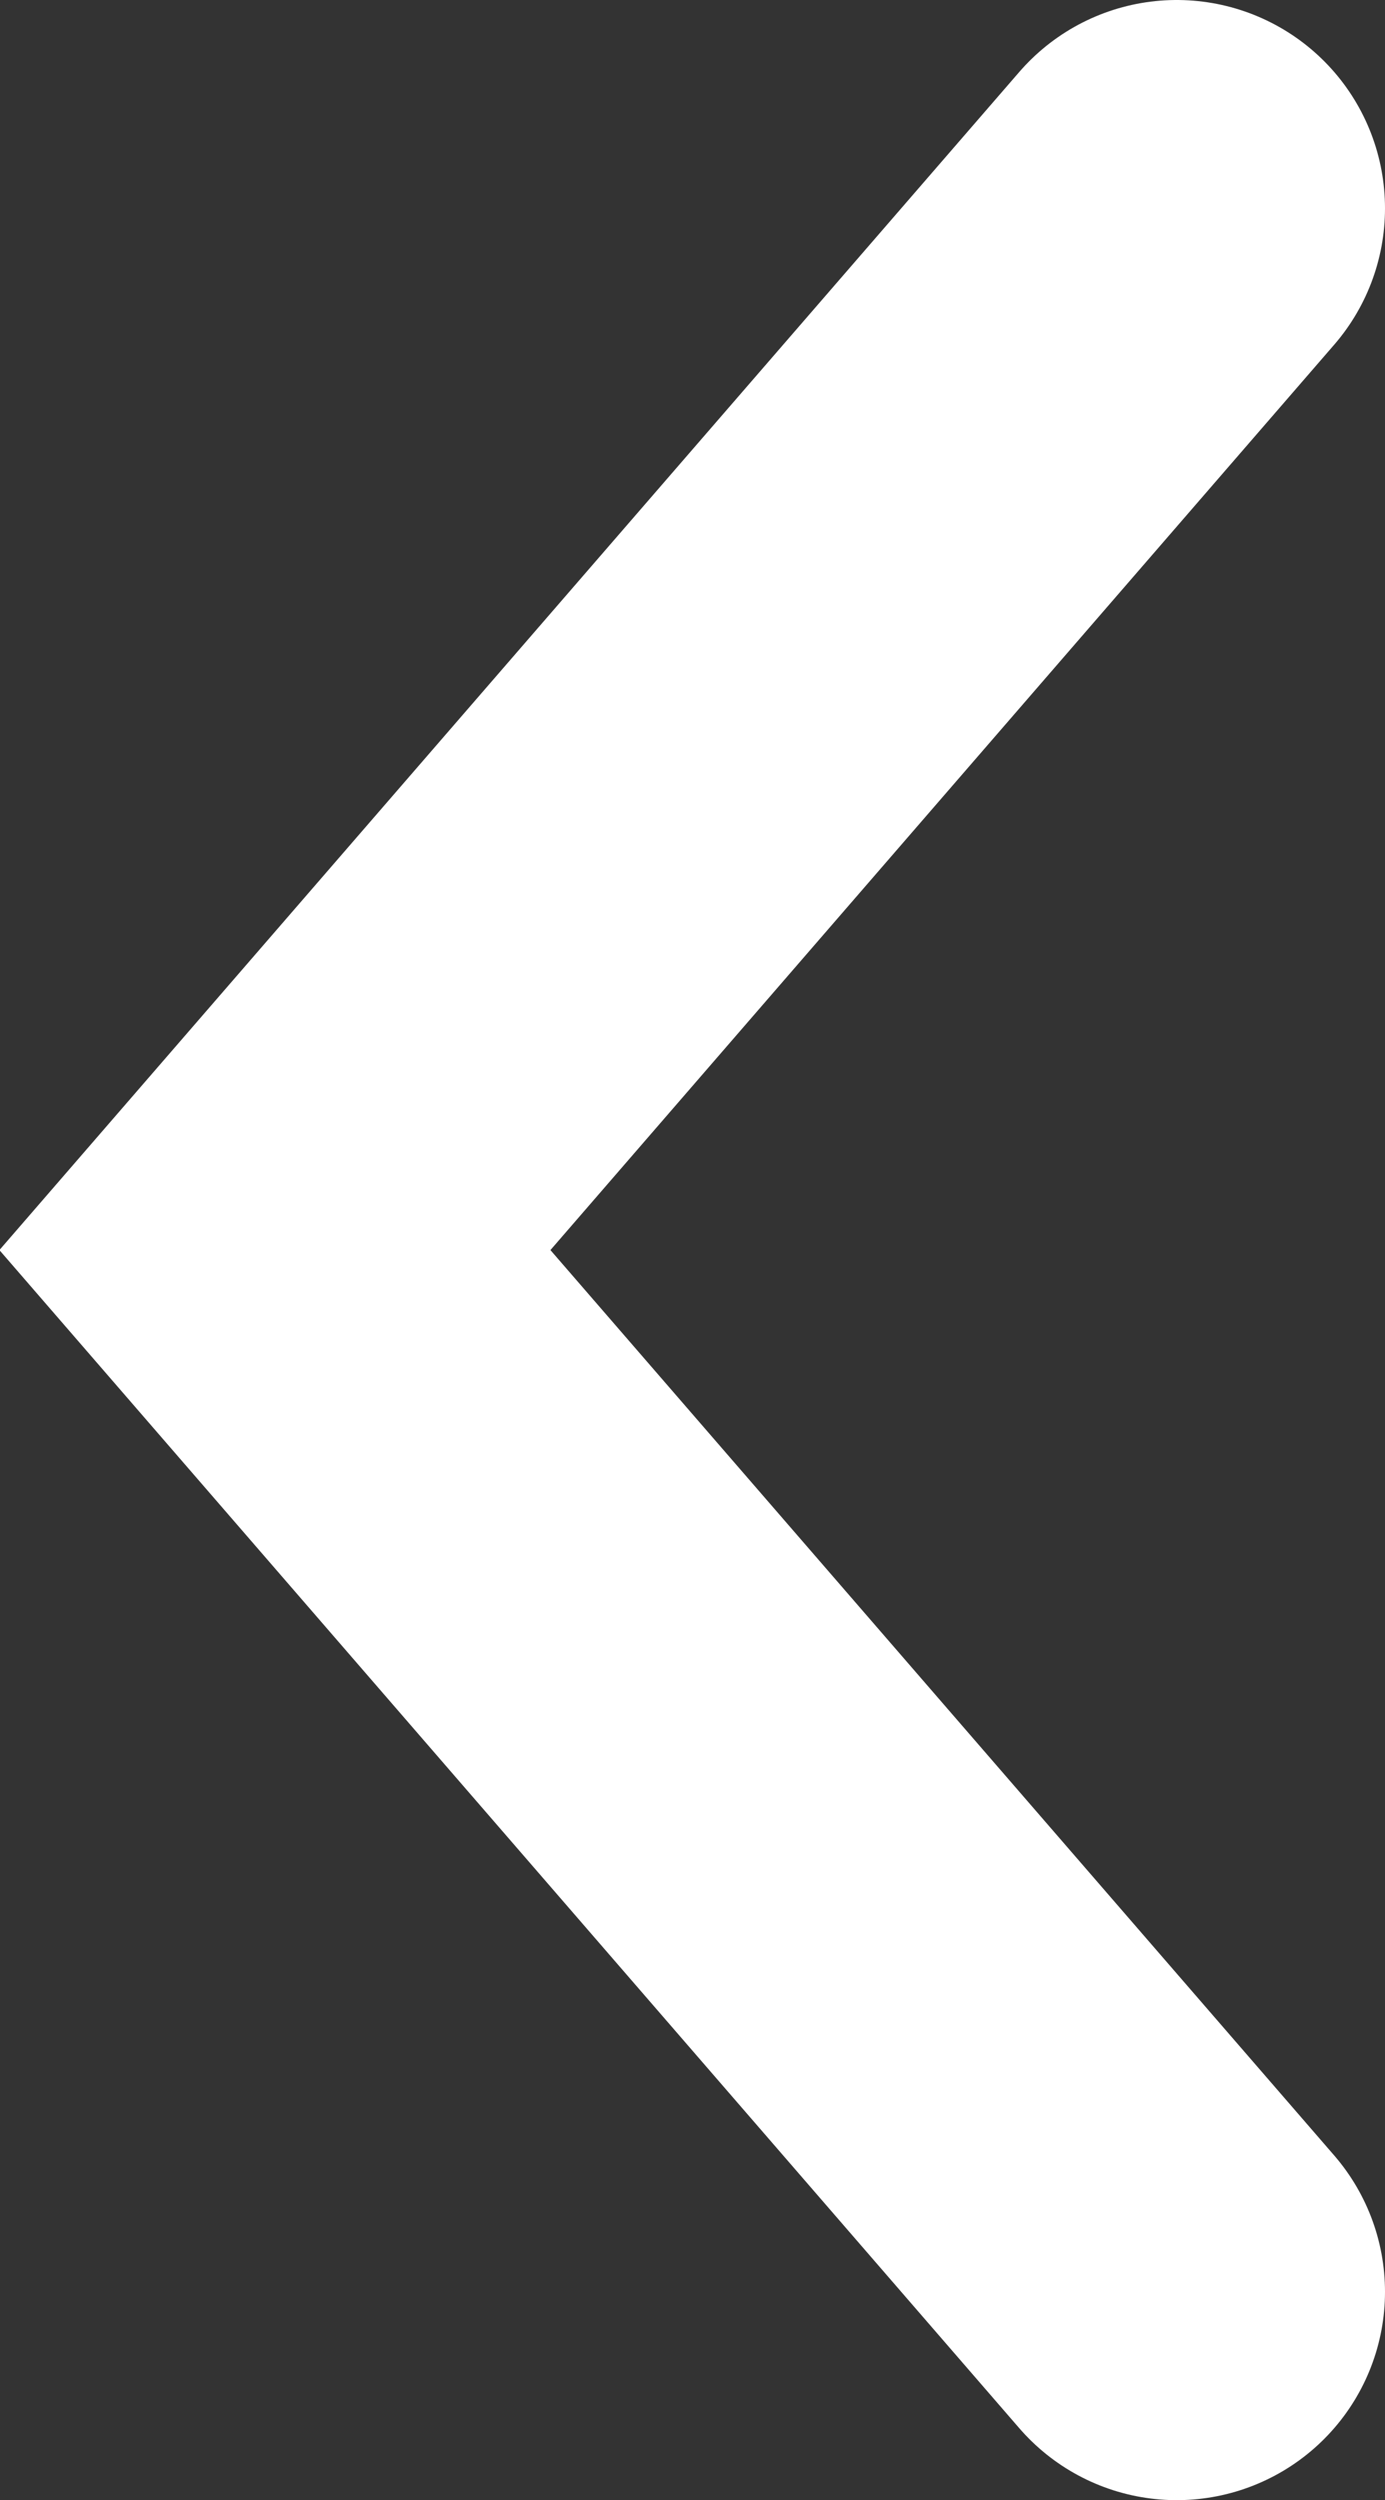 <svg xmlns="http://www.w3.org/2000/svg" viewBox="0 0 6.65 12">
    <rect x="0" y="0" width="6.65" height="12" fill="#333333" stroke="none"/>
    <defs>
        <style>
            .cls-1 {
                fill: none;
                stroke: #fff;
                stroke-linecap: round;
                stroke-width: 2px;
            }
        </style>
    </defs>
    <g id="Layer_1-2" data-name="Layer 1">
        <polyline class="cls-1" points="5.65 11 1.32 6 5.65 1"/>
    </g>
</svg>
